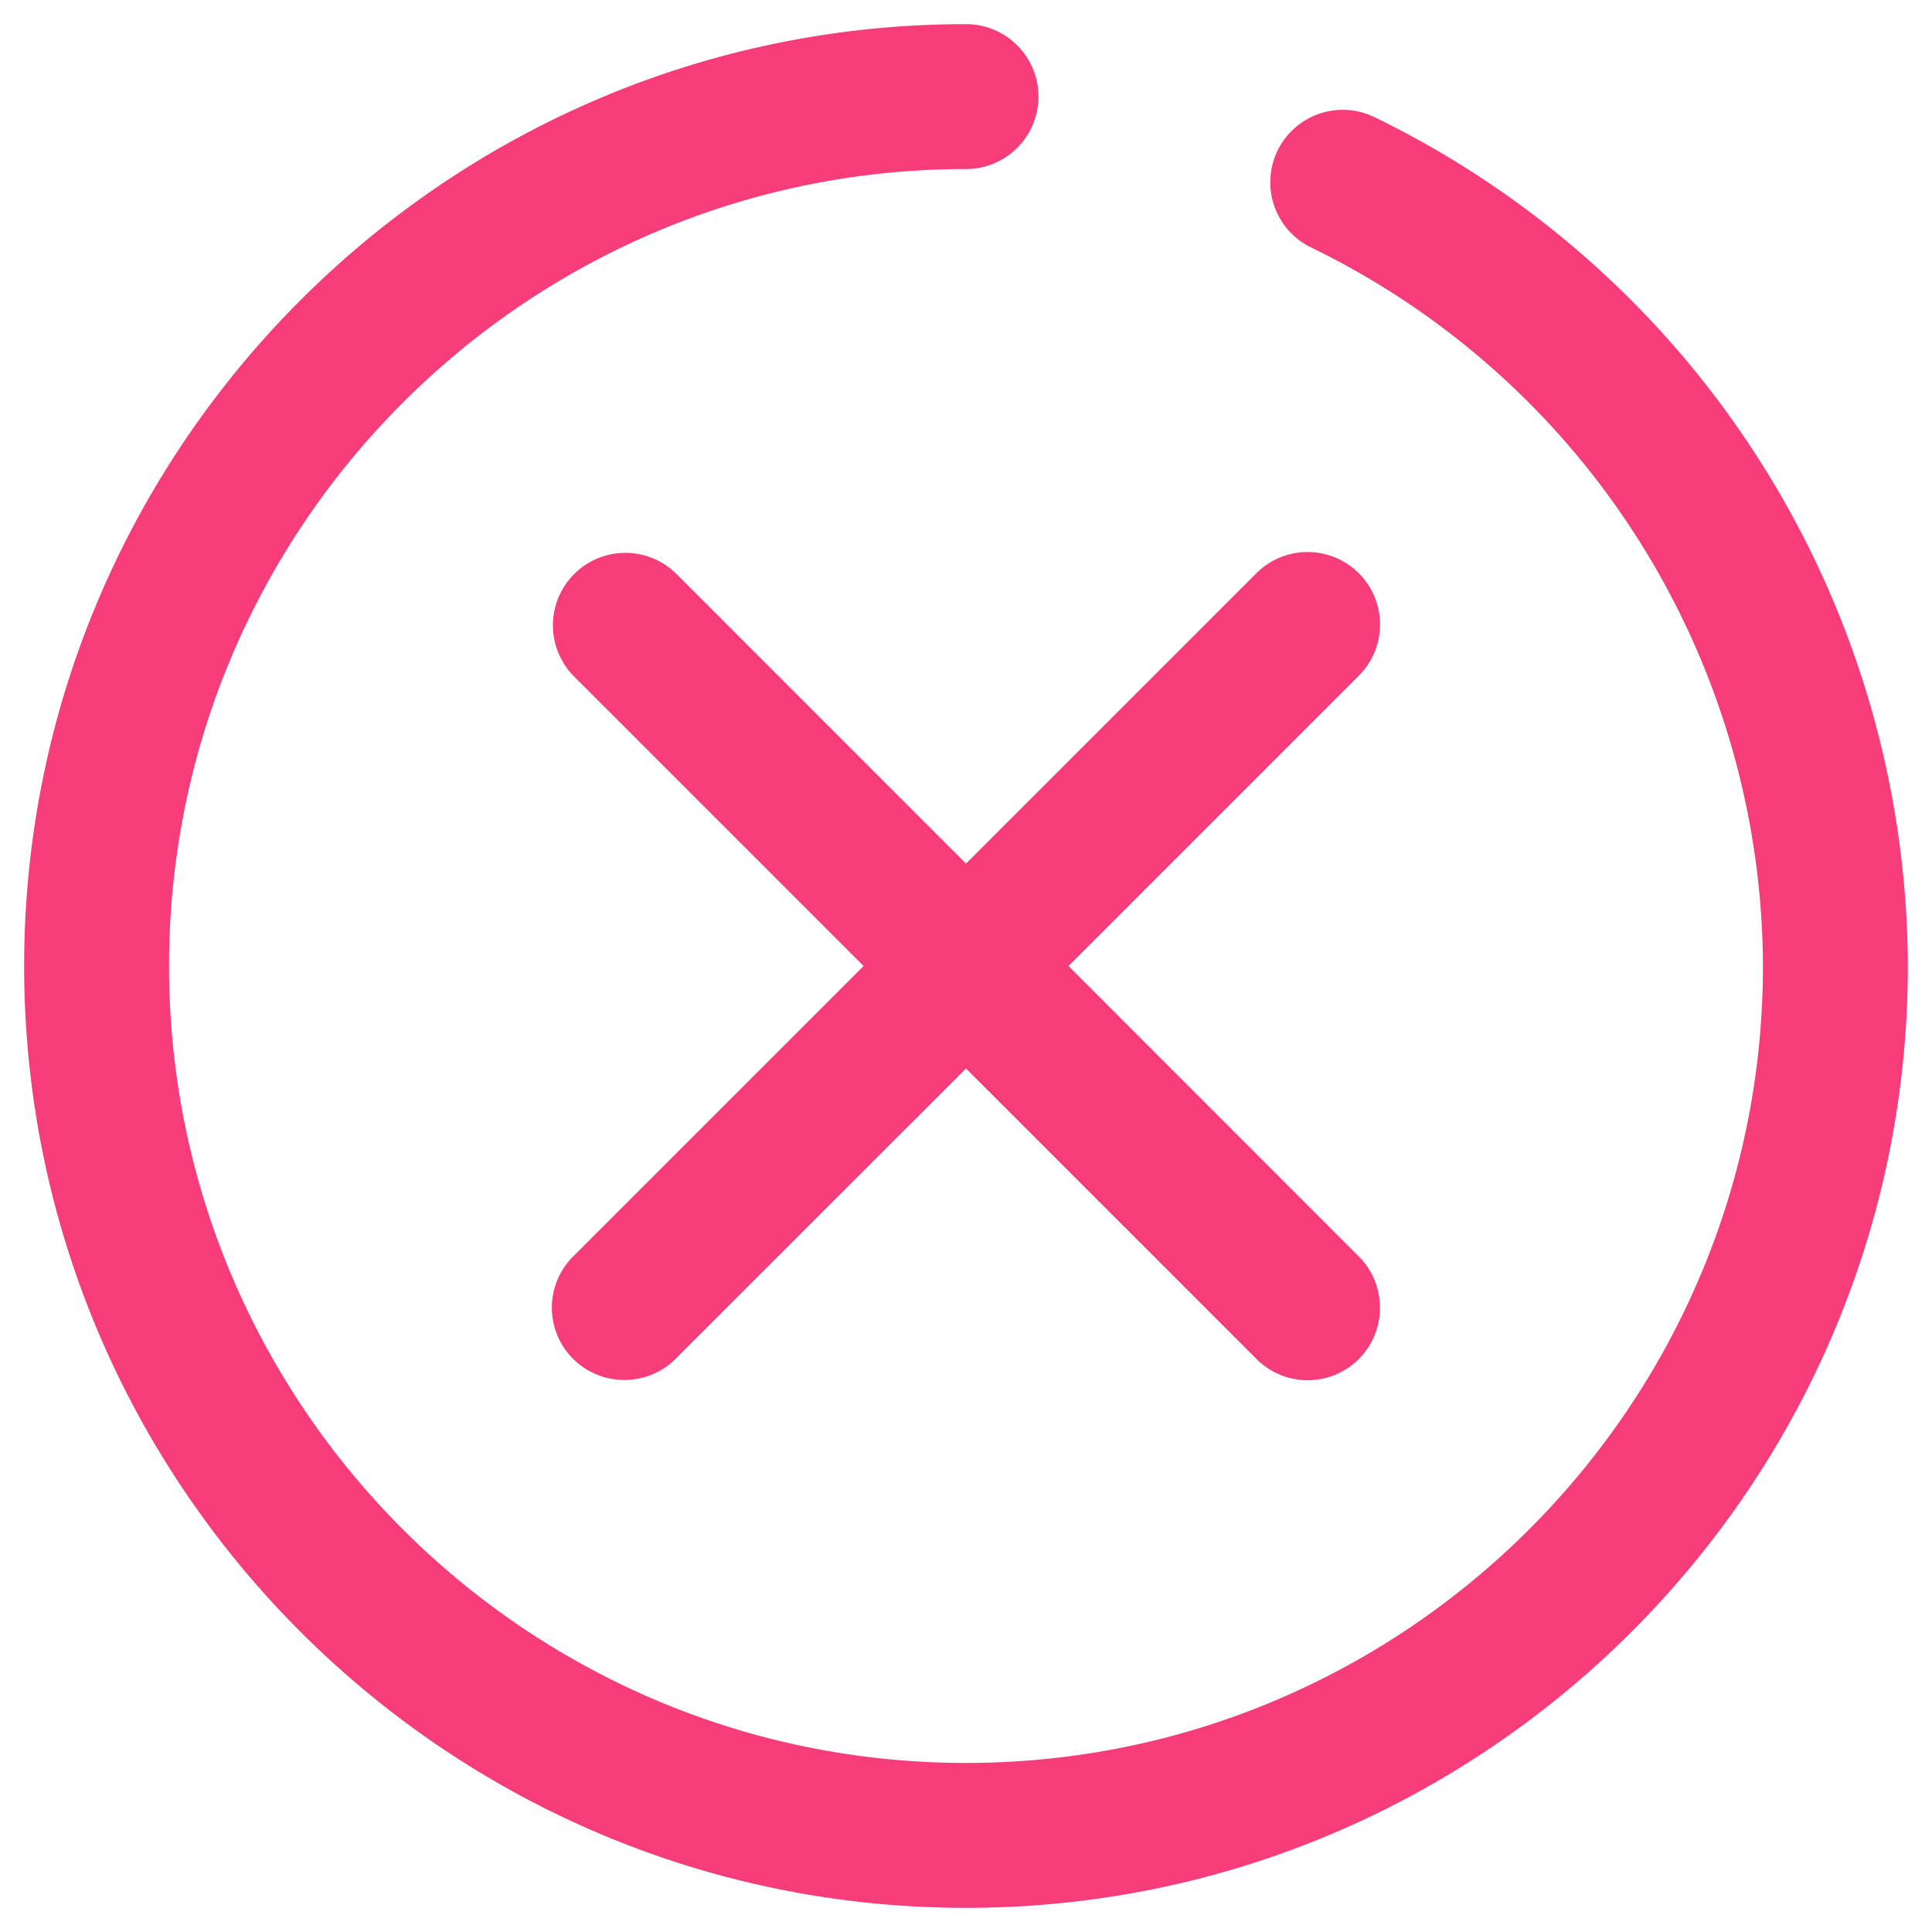 <?xml version="1.0" standalone="no"?><!DOCTYPE svg PUBLIC "-//W3C//DTD SVG 1.1//EN" "http://www.w3.org/Graphics/SVG/1.1/DTD/svg11.dtd"><svg t="1674869018575" class="icon" viewBox="0 0 1024 1024" version="1.1" xmlns="http://www.w3.org/2000/svg" p-id="2193" xmlns:xlink="http://www.w3.org/1999/xlink" width="200" height="200"><path d="M728.32 62.003a38.4 38.4 0 1 0-33.28 69.222A424.96 424.96 0 0 1 934.4 512c0 232.909-189.491 422.4-422.4 422.4S89.6 744.909 89.6 512 279.091 89.6 512 89.6a38.4 38.4 0 0 0 0-76.8C236.749 12.8 12.8 236.749 12.8 512s223.949 499.2 499.2 499.2 499.2-223.949 499.2-499.2a502.118 502.118 0 0 0-282.88-449.997z" fill="#F63C79" p-id="2194"></path><path d="M731.443 331.008a38.4 38.4 0 0 0-65.587-27.136L512 457.728 358.144 303.821a38.4 38.4 0 0 0-54.323 54.272L457.728 512l-153.856 153.856a38.298 38.298 0 0 0 27.136 65.536 38.093 38.093 0 0 0 27.136-11.264L512 566.323l153.856 153.856a38.298 38.298 0 0 0 65.536-27.136 38.093 38.093 0 0 0-11.264-27.136L566.323 512l153.856-153.856a38.093 38.093 0 0 0 11.264-27.136z" fill="#F63C79" p-id="2195"></path></svg>